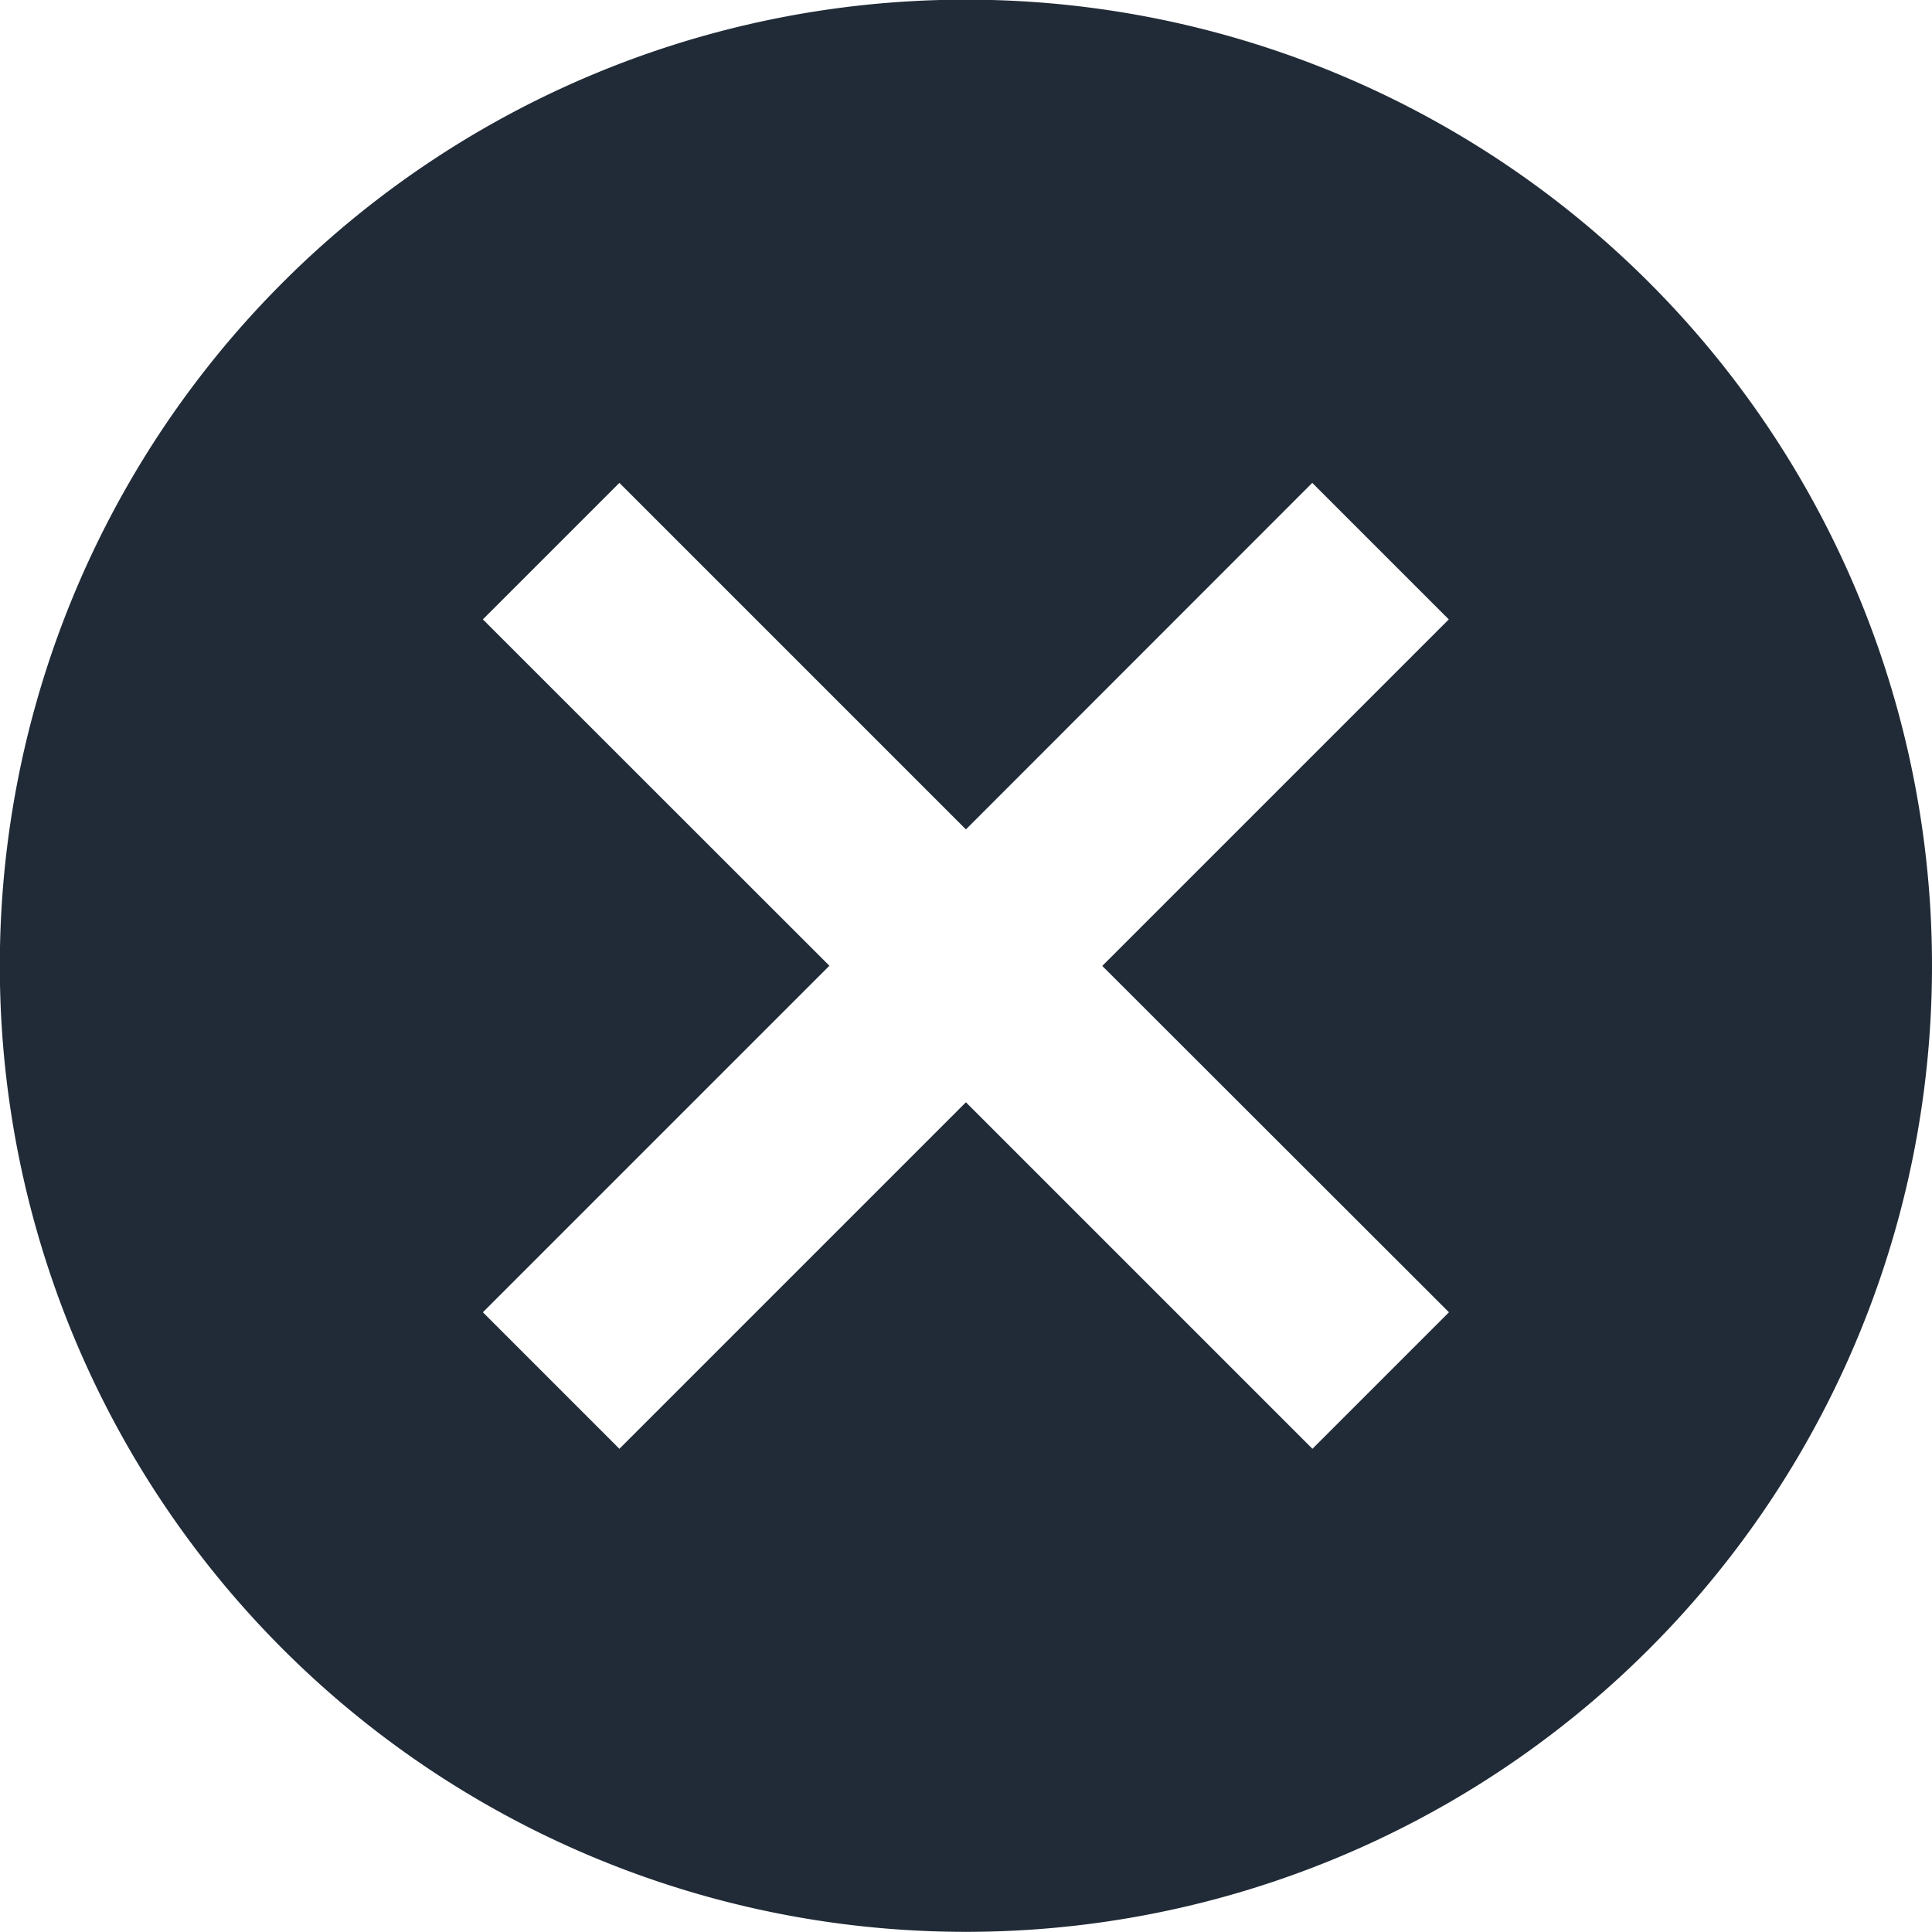 <svg xmlns="http://www.w3.org/2000/svg" width="11.647" height="11.647" viewBox="0 0 11.647 11.647">
  <path id="Icon_Cancel_Dark" data-name="Icon / Cancel / Dark" d="M149.624-15.2l-.823.823-2.089-2.089-2.089,2.089L143.8-15.2l2.089-2.089L143.8-19.377l.823-.823,2.089,2.089L148.8-20.2l.823.823-2.089,2.089Zm-2.912-7.913a5.822,5.822,0,0,0-5.824,5.824,5.822,5.822,0,0,0,5.824,5.824,5.822,5.822,0,0,0,5.824-5.824,5.822,5.822,0,0,0-5.824-5.824Z" transform="translate(-140.889 23.111)" fill="#212b37" fill-rule="evenodd"/>
</svg>
